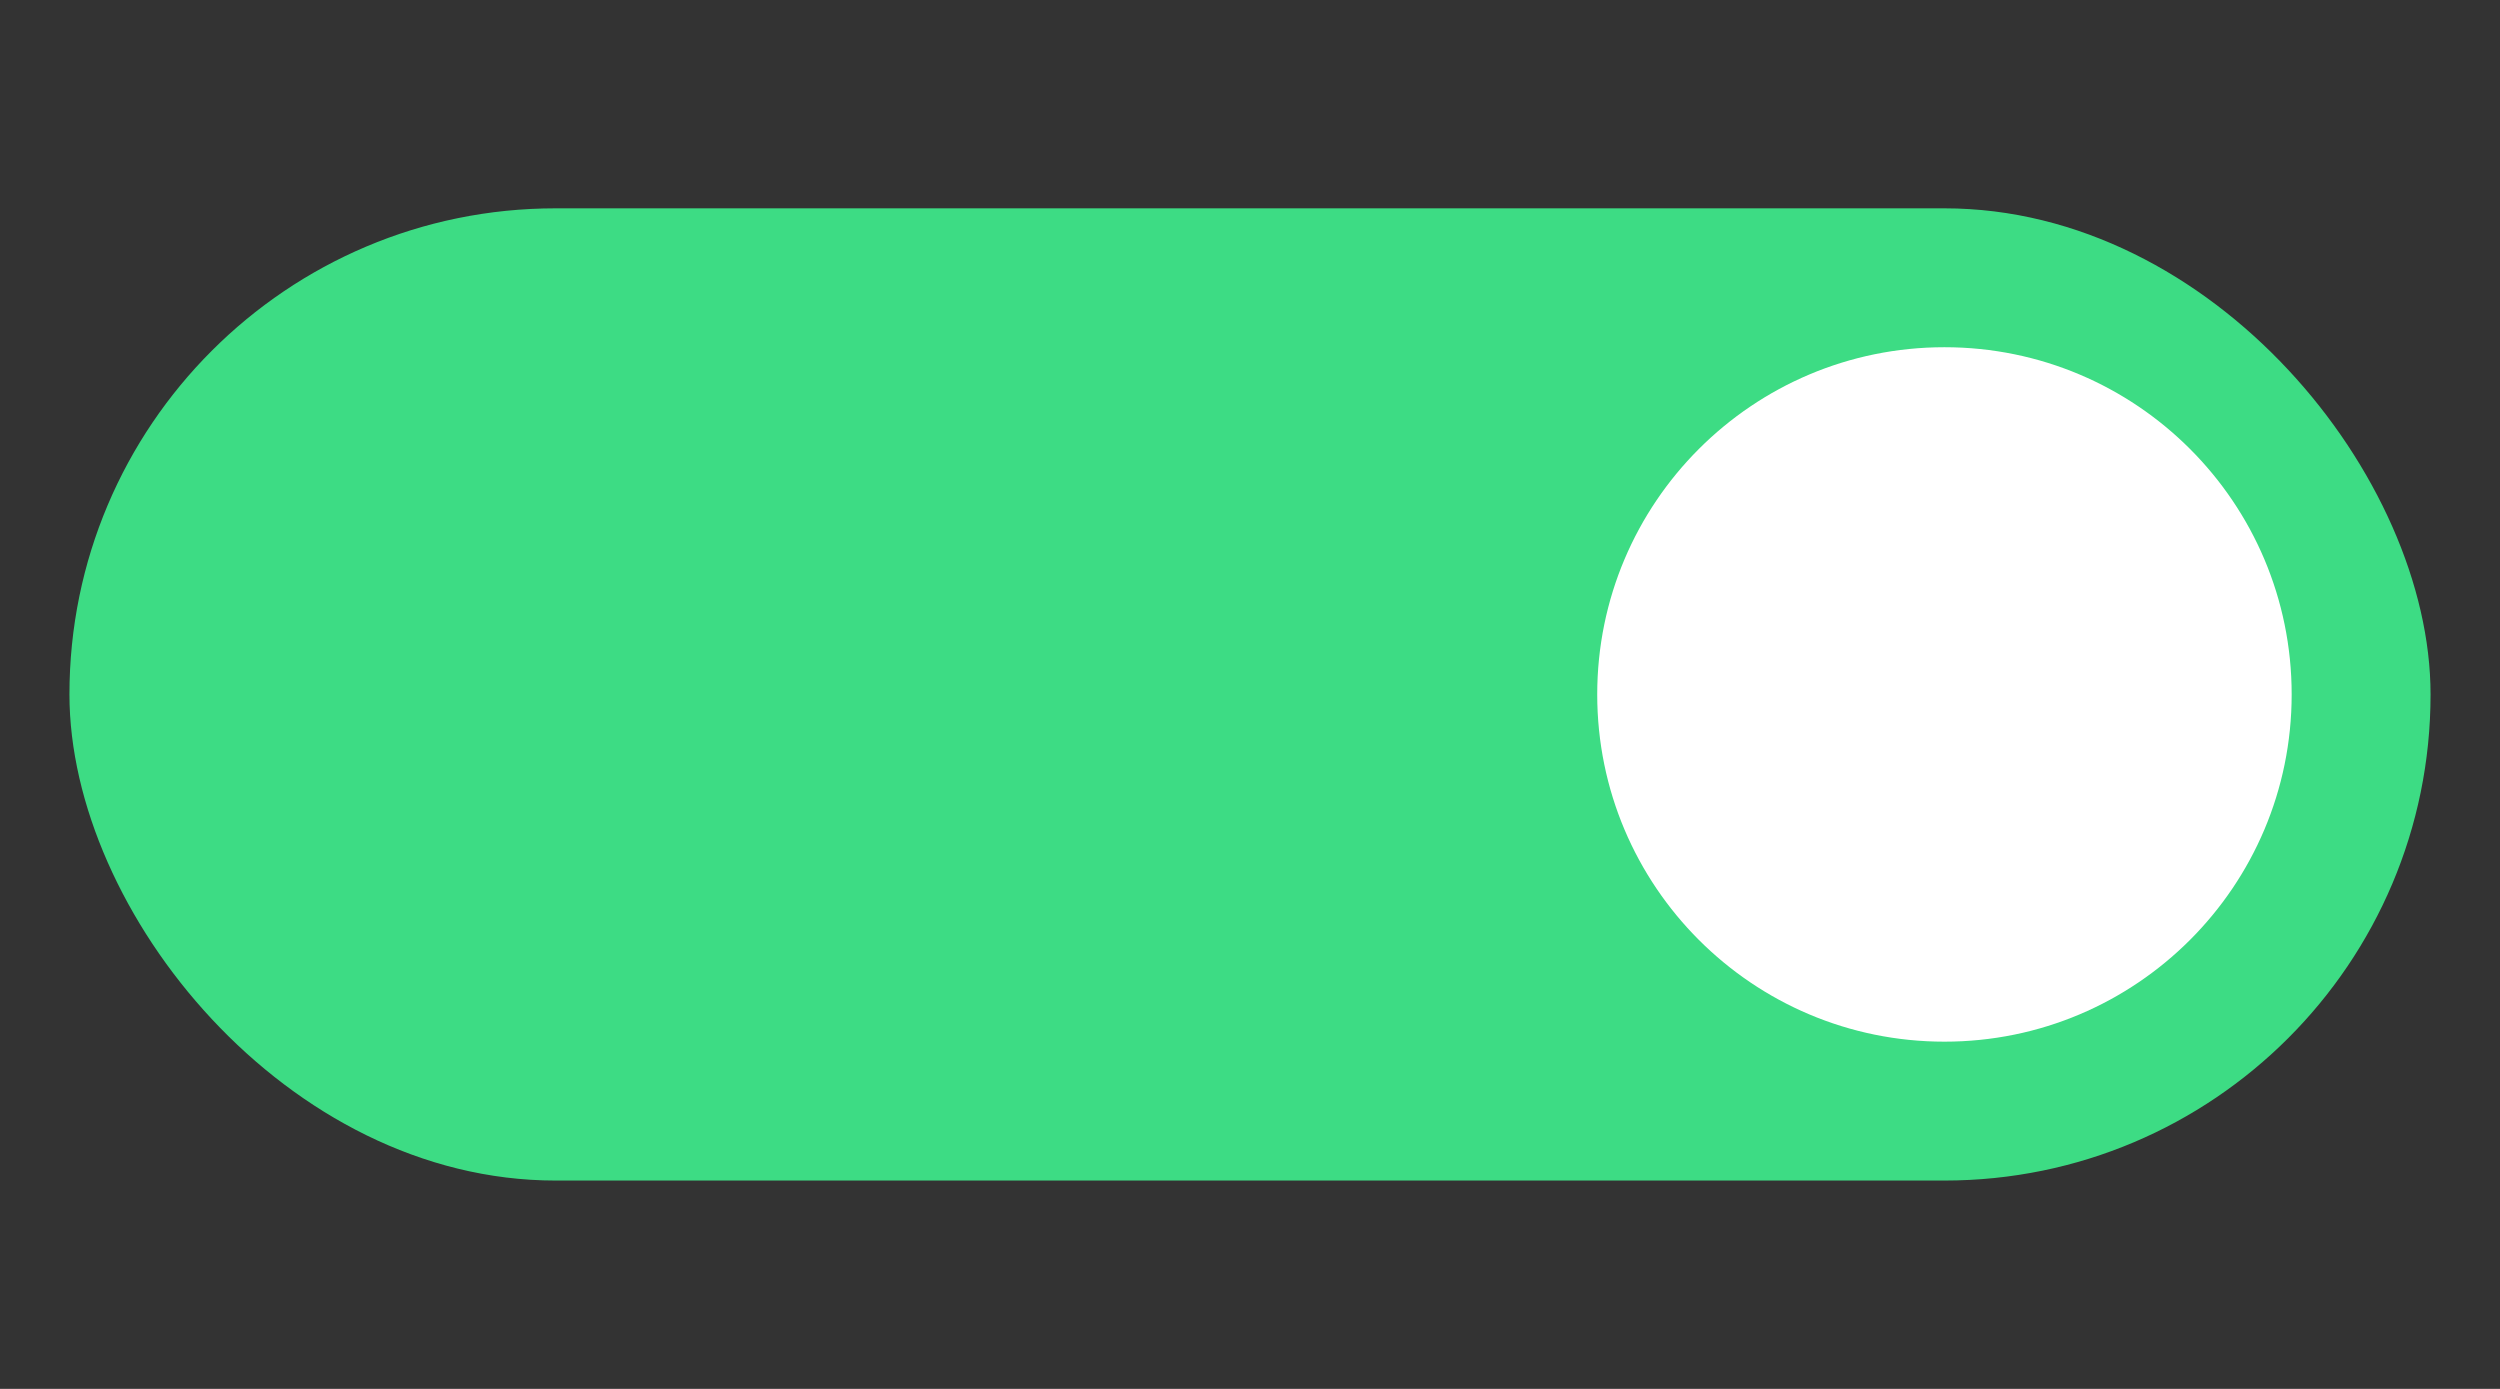 <svg width="36" height="20" viewBox="0 0 36 20" fill="none" xmlns="http://www.w3.org/2000/svg">
<rect x="0" y="0" width="36" height="20" fill="#333333" stroke="none"/>
<rect x="1" y="3" width="34" height="14" rx="7" fill="#3DDC84"/>
<circle cx="28" cy="10" r="5" fill="white"/>
</svg>
